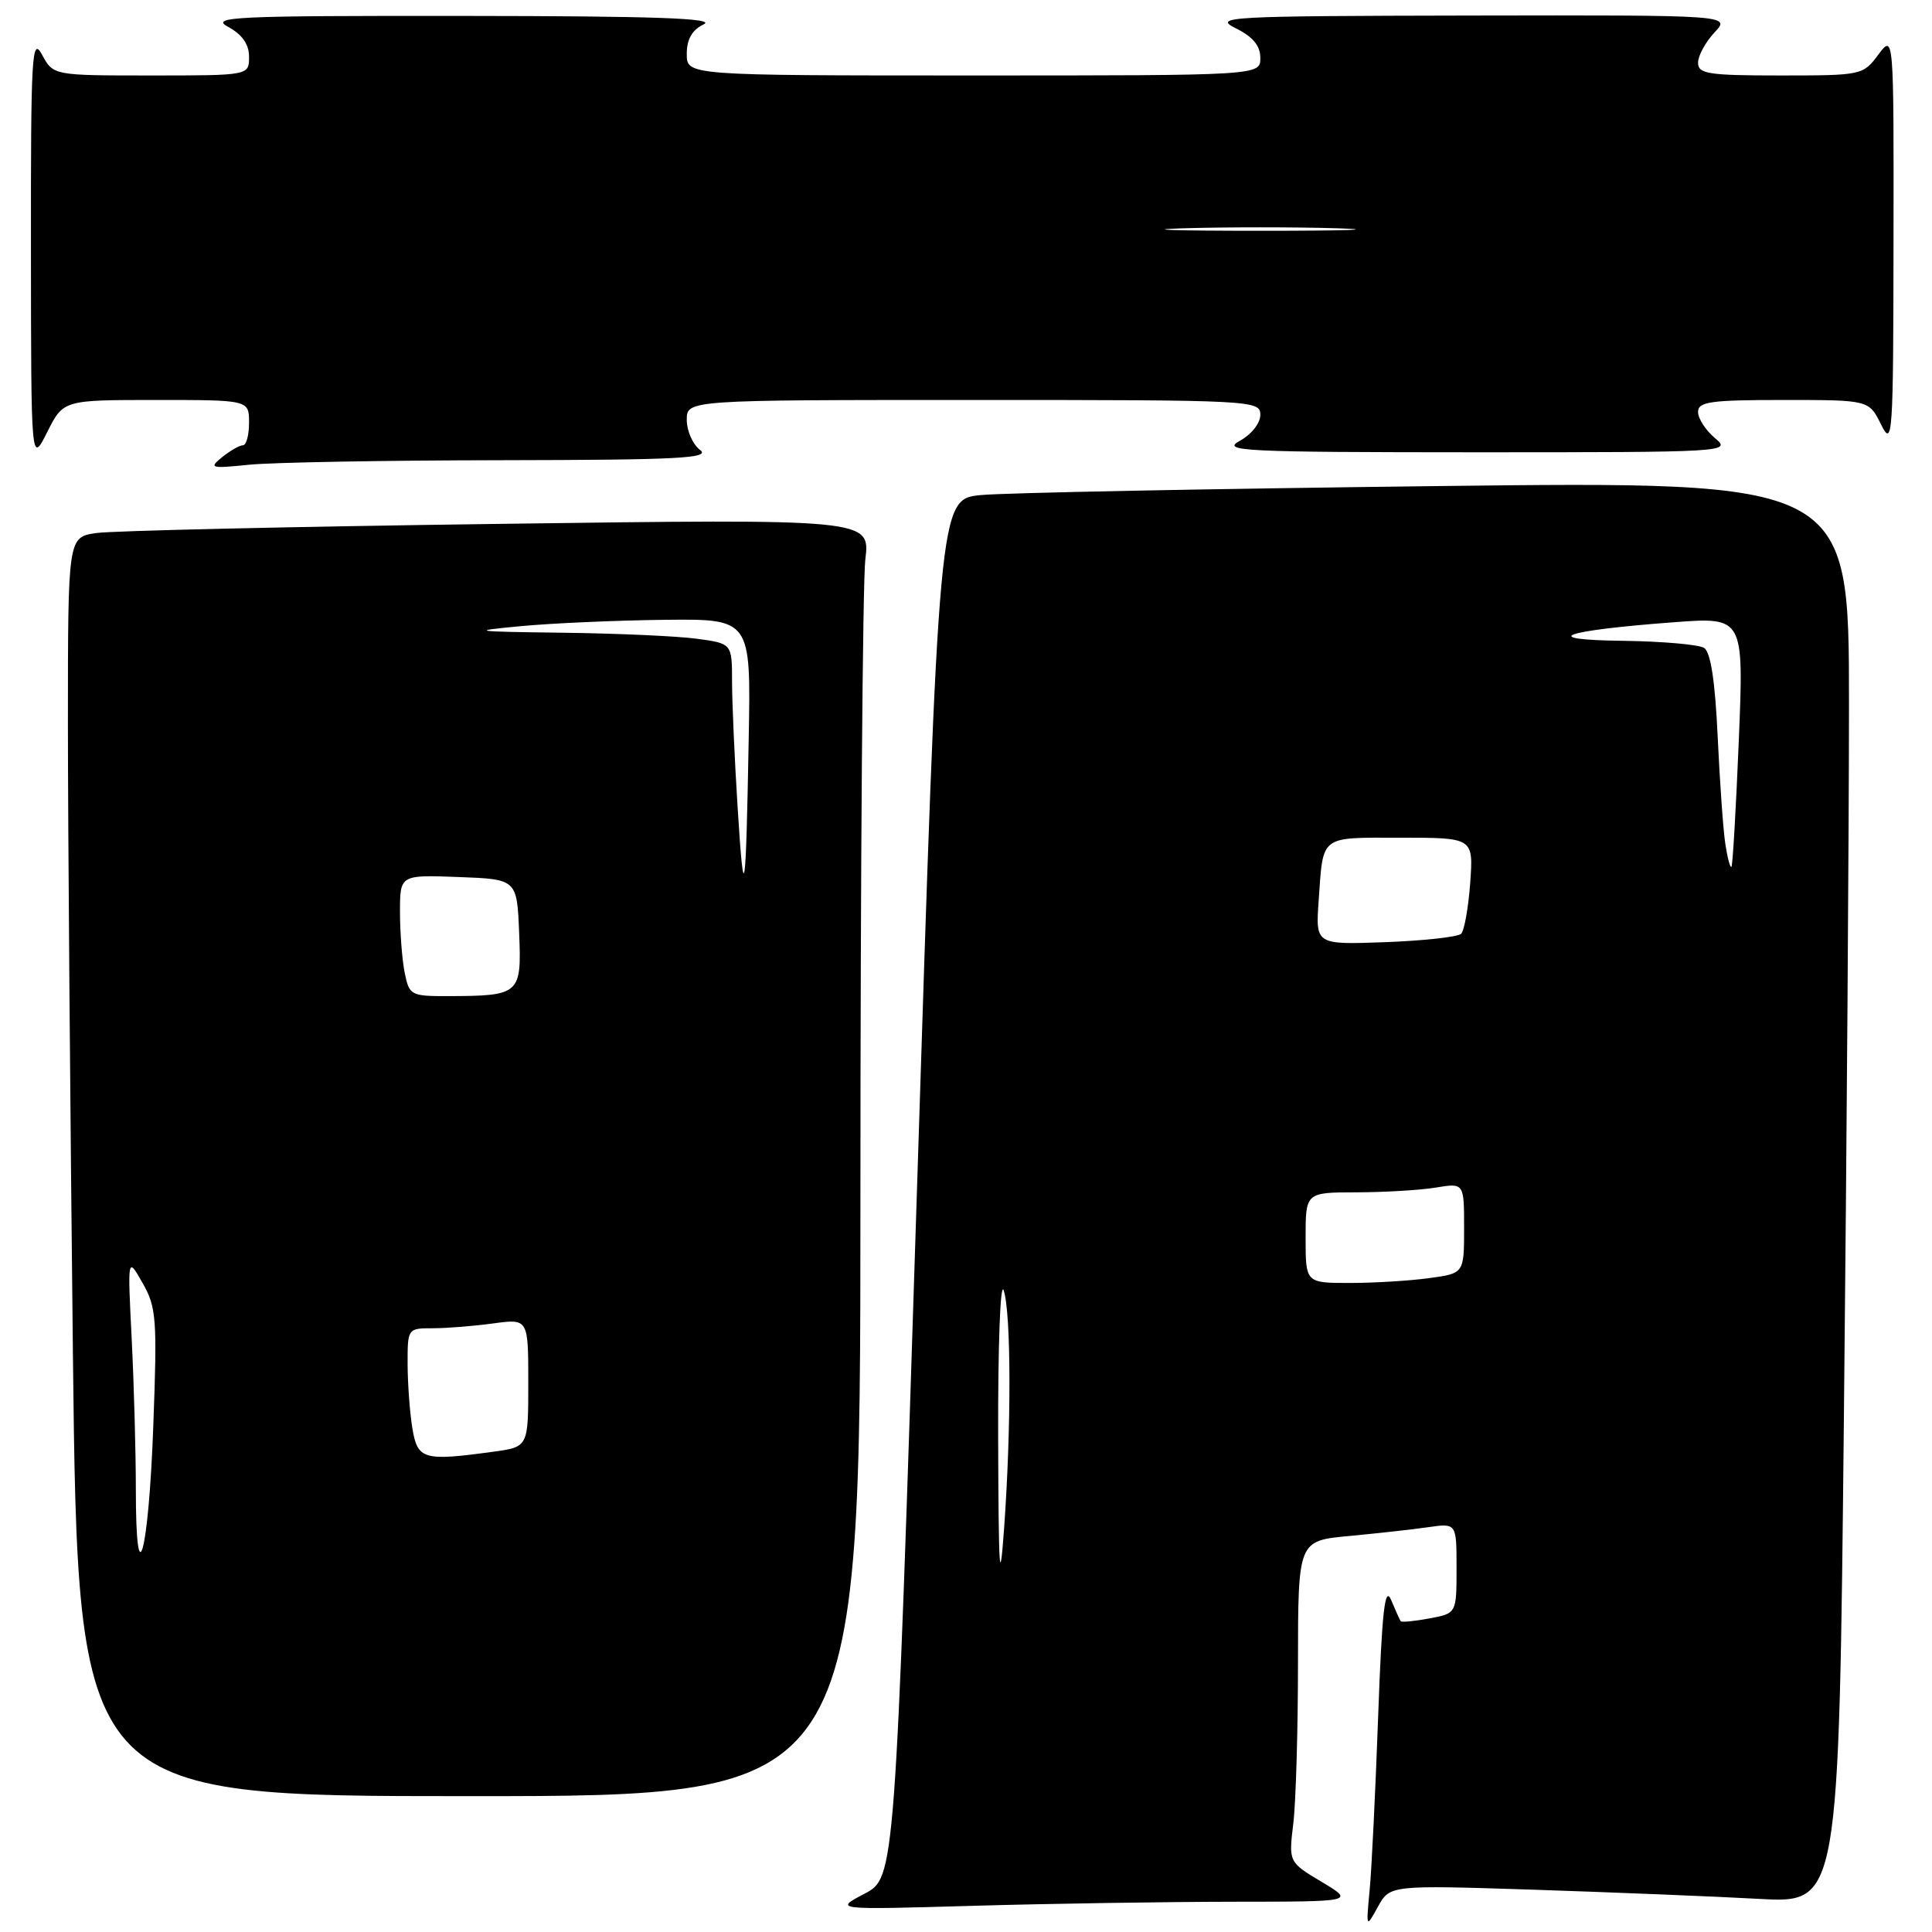 <?xml version="1.0" encoding="UTF-8" standalone="no"?>
<!DOCTYPE svg PUBLIC "-//W3C//DTD SVG 1.1//EN" "http://www.w3.org/Graphics/SVG/1.1/DTD/svg11.dtd" >
<svg xmlns="http://www.w3.org/2000/svg" xmlns:xlink="http://www.w3.org/1999/xlink" version="1.1" viewBox="0 0 256 256">
 <g >
 <path fill="currentColor"
d=" M 203.34 250.40 C 213.88 250.75 227.26 251.29 233.08 251.61 C 243.67 252.20 243.67 252.20 244.33 187.43 C 244.70 151.81 245.00 109.42 245.00 93.22 C 245.00 63.76 245.00 63.76 190.25 64.41 C 160.14 64.77 133.01 65.30 129.96 65.60 C 124.41 66.15 124.41 66.15 121.51 157.47 C 118.60 248.80 118.60 248.80 114.55 250.93 C 110.50 253.06 110.50 253.06 128.91 252.53 C 139.04 252.24 154.56 252.00 163.41 251.99 C 179.50 251.98 179.50 251.98 175.13 249.36 C 170.75 246.74 170.75 246.74 171.37 241.62 C 171.71 238.80 171.99 229.22 171.99 220.33 C 172.00 204.16 172.00 204.16 178.75 203.53 C 182.46 203.18 187.19 202.66 189.25 202.36 C 193.00 201.82 193.00 201.82 193.00 207.80 C 193.00 213.78 193.00 213.78 189.40 214.45 C 187.42 214.82 185.71 214.99 185.59 214.81 C 185.48 214.64 184.91 213.38 184.33 212.00 C 183.50 210.05 183.12 213.44 182.61 227.50 C 182.25 237.40 181.75 247.75 181.48 250.50 C 181.01 255.50 181.01 255.50 182.59 252.64 C 184.18 249.78 184.18 249.78 203.34 250.40 Z  M 114.01 158.75 C 114.01 115.16 114.31 77.08 114.66 74.13 C 115.31 68.75 115.31 68.75 65.90 69.42 C 38.73 69.78 14.81 70.33 12.75 70.63 C 9.00 71.18 9.00 71.18 9.00 95.92 C 9.00 109.53 9.30 147.07 9.66 179.34 C 10.33 238.00 10.33 238.00 62.16 238.00 C 114.00 238.00 114.00 238.00 114.01 158.75 Z  M 66.50 60.98 C 90.00 60.94 94.22 60.72 92.75 59.61 C 91.79 58.88 91.00 57.09 91.00 55.64 C 91.00 53.00 91.00 53.00 129.00 53.00 C 166.13 53.00 167.00 53.05 167.00 54.97 C 167.00 56.09 165.81 57.58 164.25 58.43 C 161.77 59.78 164.80 59.92 195.50 59.93 C 228.89 59.93 229.46 59.90 227.25 58.06 C 226.01 57.02 225.00 55.46 225.00 54.59 C 225.00 53.23 226.64 53.00 236.32 53.00 C 247.64 53.00 247.64 53.00 249.25 56.25 C 250.78 59.32 250.87 58.02 250.90 32.00 C 250.94 4.50 250.94 4.50 248.88 7.25 C 246.87 9.96 246.66 10.00 235.92 10.00 C 226.35 10.00 225.00 9.79 225.00 8.31 C 225.00 7.39 225.98 5.59 227.17 4.31 C 229.35 2.00 229.35 2.00 194.92 2.06 C 162.52 2.12 160.69 2.22 163.75 3.75 C 166.02 4.87 167.00 6.06 167.00 7.68 C 167.00 10.00 167.00 10.00 129.00 10.00 C 91.00 10.00 91.00 10.00 91.00 7.15 C 91.00 5.19 91.70 3.97 93.25 3.22 C 94.92 2.42 86.68 2.13 61.50 2.11 C 30.81 2.08 27.77 2.23 30.25 3.57 C 32.10 4.58 33.00 5.87 33.00 7.53 C 33.00 10.00 33.00 10.00 20.03 10.00 C 7.06 10.00 7.06 10.00 5.57 7.25 C 4.22 4.76 4.08 7.18 4.10 33.00 C 4.12 61.50 4.12 61.50 6.26 57.25 C 8.39 53.00 8.39 53.00 20.70 53.00 C 33.00 53.00 33.00 53.00 33.00 56.00 C 33.00 57.65 32.64 59.00 32.19 59.00 C 31.75 59.00 30.51 59.71 29.44 60.57 C 27.64 62.03 27.89 62.10 33.00 61.58 C 36.02 61.27 51.10 61.00 66.50 60.98 Z  M 132.26 190.50 C 132.23 178.17 132.55 169.60 133.00 171.00 C 133.99 174.08 134.01 189.12 133.05 202.50 C 132.46 210.65 132.32 208.43 132.26 190.50 Z  M 173.00 164.00 C 173.00 158.00 173.00 158.00 179.75 157.99 C 183.46 157.98 188.19 157.70 190.25 157.36 C 194.00 156.74 194.00 156.74 194.00 162.73 C 194.00 168.73 194.00 168.73 189.36 169.36 C 186.81 169.71 182.08 170.00 178.86 170.00 C 173.00 170.00 173.00 170.00 173.00 164.00 Z  M 174.73 119.34 C 175.35 110.56 174.78 111.00 185.59 111.00 C 195.24 111.00 195.24 111.00 194.81 116.98 C 194.57 120.27 194.03 123.30 193.61 123.73 C 193.18 124.15 188.67 124.65 183.58 124.84 C 174.32 125.18 174.32 125.18 174.73 119.34 Z  M 228.62 111.85 C 228.33 110.01 227.88 103.59 227.60 97.59 C 227.26 90.21 226.67 86.41 225.80 85.85 C 225.08 85.40 220.22 84.98 215.00 84.91 C 203.65 84.77 206.98 83.56 221.79 82.45 C 231.07 81.76 231.07 81.76 230.40 98.13 C 230.03 107.13 229.59 114.66 229.43 114.85 C 229.26 115.05 228.90 113.70 228.62 111.85 Z  M 18.00 197.36 C 18.00 192.38 17.75 183.40 17.45 177.41 C 16.90 166.50 16.90 166.50 18.89 170.00 C 20.73 173.22 20.84 174.75 20.31 189.00 C 19.69 205.95 18.00 212.05 18.00 197.36 Z  M 54.64 189.25 C 54.30 187.19 54.02 183.36 54.01 180.75 C 54.00 176.02 54.02 176.00 57.36 176.00 C 59.21 176.00 62.81 175.71 65.36 175.36 C 70.00 174.73 70.00 174.73 70.00 183.23 C 70.00 191.73 70.00 191.73 65.36 192.36 C 56.10 193.63 55.33 193.41 54.64 189.25 Z  M 53.62 128.88 C 53.28 127.16 53.00 123.54 53.00 120.83 C 53.00 115.92 53.00 115.92 60.75 116.21 C 68.50 116.50 68.50 116.50 68.79 123.62 C 69.12 131.77 68.92 131.96 59.38 131.99 C 54.43 132.00 54.23 131.89 53.62 128.88 Z  M 97.74 107.00 C 97.34 100.67 97.01 93.20 97.00 90.39 C 97.00 85.27 97.00 85.27 92.36 84.64 C 89.81 84.29 81.82 83.93 74.61 83.84 C 62.53 83.69 62.09 83.62 69.00 82.97 C 73.12 82.58 81.68 82.20 88.00 82.13 C 99.50 82.00 99.50 82.00 99.21 97.75 C 98.83 119.02 98.59 120.49 97.74 107.00 Z  M 156.75 30.25 C 162.39 30.08 171.61 30.08 177.25 30.25 C 182.89 30.43 178.28 30.58 167.00 30.58 C 155.72 30.58 151.11 30.43 156.75 30.25 Z "/>
</g>
</svg>